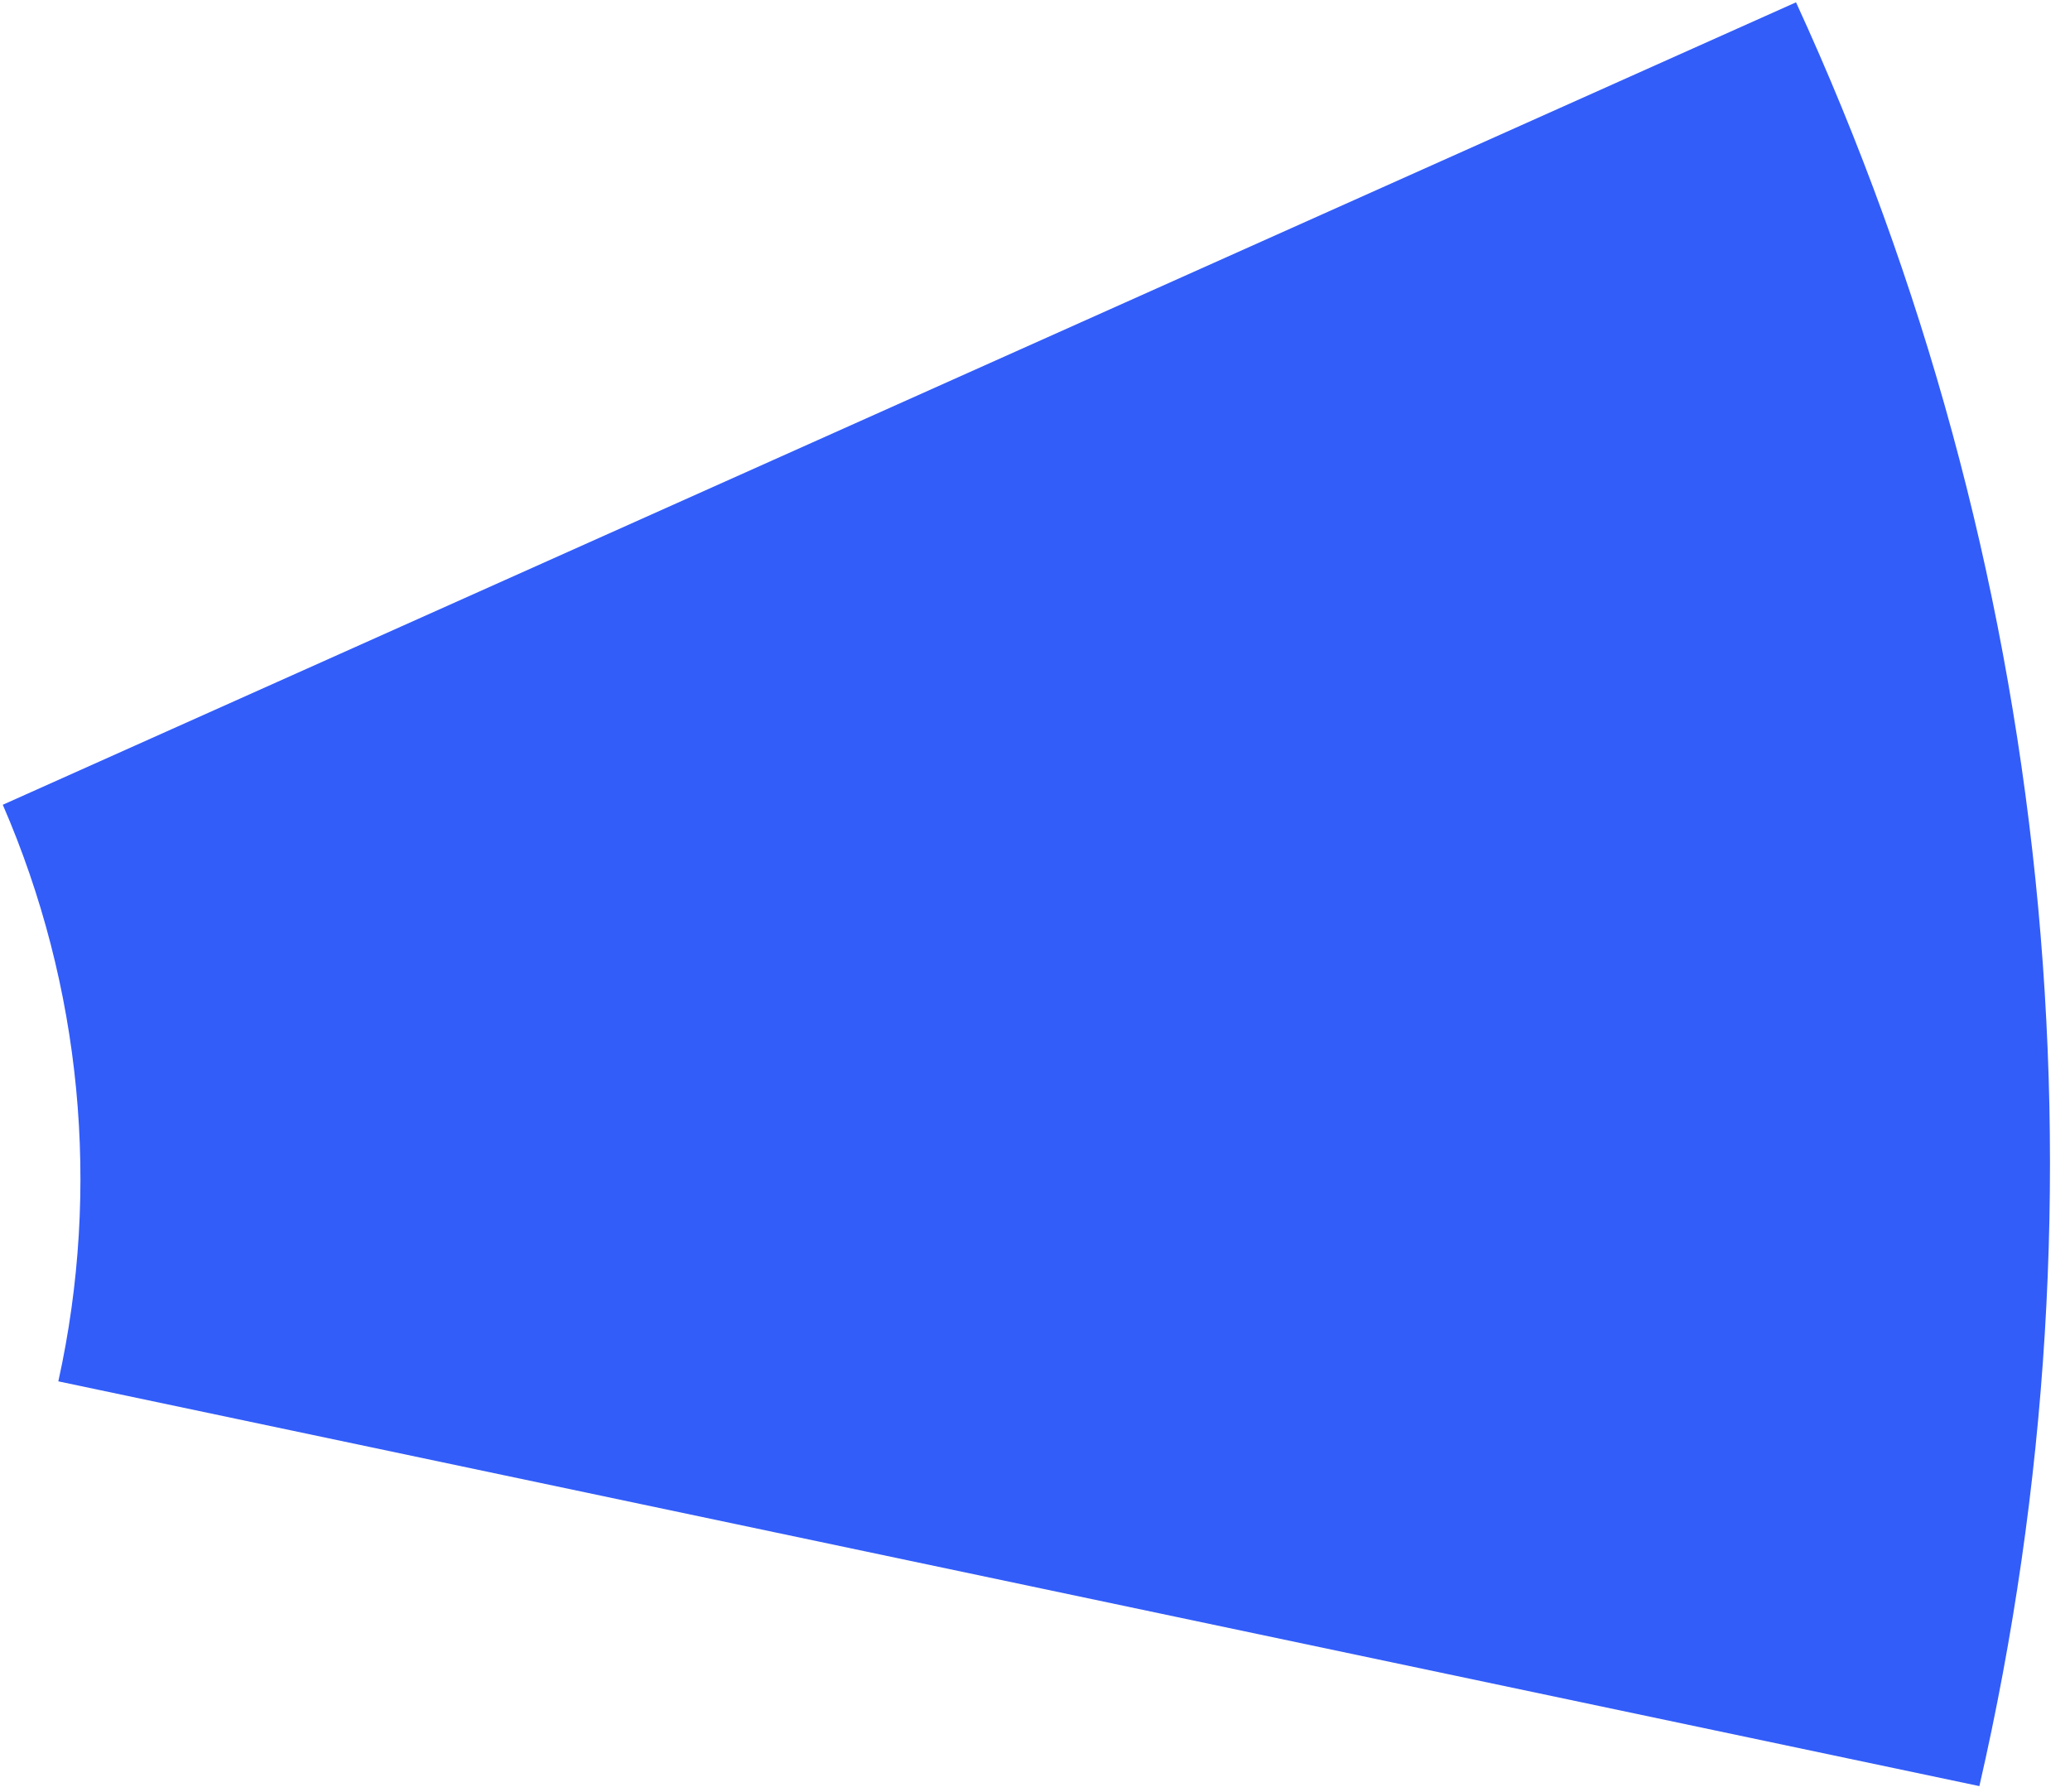 ﻿<?xml version="1.0" encoding="utf-8"?>
<svg version="1.1" xmlns:xlink="http://www.w3.org/1999/xlink" width="67px" height="58px" xmlns="http://www.w3.org/2000/svg">
  <g transform="matrix(1 0 0 1 -272 -827 )">
    <path d="M 64.066 57.808  L 64.069 57.805  L 1.888 44.705  C 3.27 38.451  2.64 31.92  0.09 26.045  L 58.132 0.075  C 66.431 18.136  68.518 38.436  64.066 57.808  Z " fill-rule="nonzero" fill="#325df9" stroke="none" transform="matrix(1 0 0 1 272 827 )" />
  </g>
</svg>